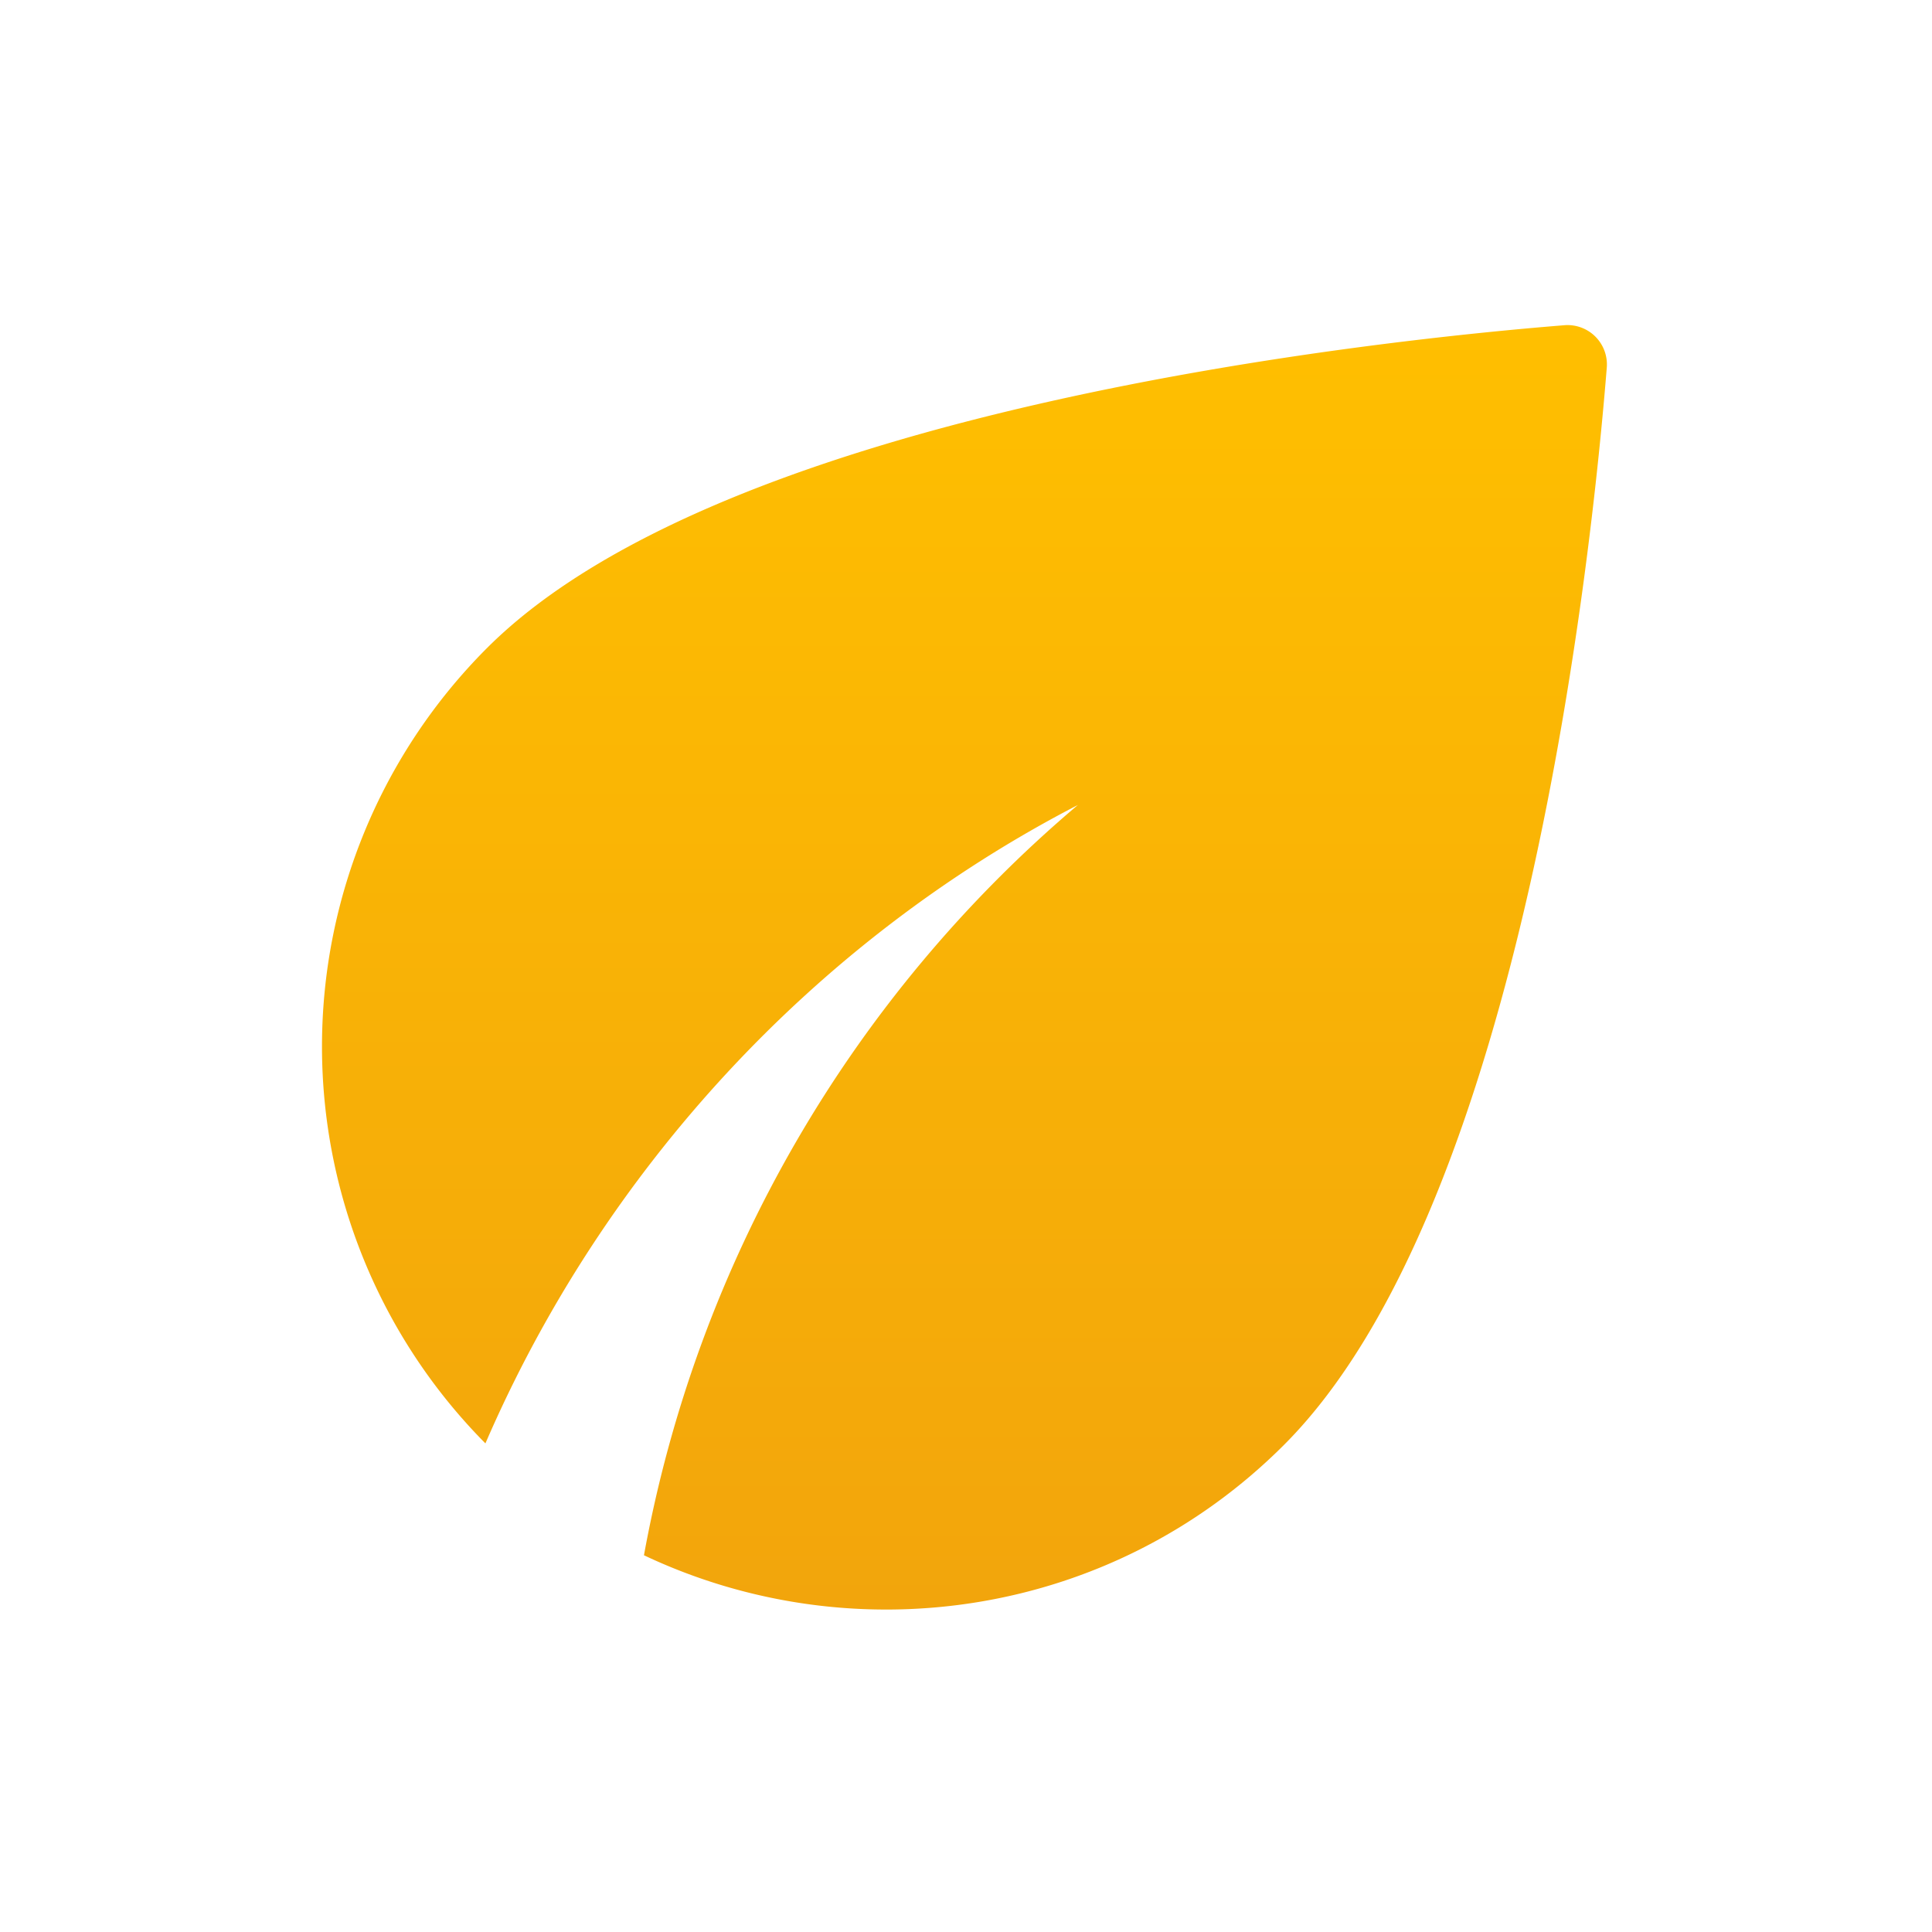<svg width="32" height="32" fill="none" xmlns="http://www.w3.org/2000/svg">
  <path d="M8.067 10.733a9.335 9.335 0 0 0-.027 13.174c1.96-4.534 5.453-8.32 9.813-10.574a21.27 21.27 0 0 0-7.187 12.427c3.467 1.64 7.734 1.04 10.6-1.827 3.987-3.986 5.107-14.853 5.347-17.84a.652.652 0 0 0-.706-.706c-2.987.24-13.854 1.36-17.84 5.346Z" fill="url(#a)"/>
  <defs>
    <linearGradient id="a" x1="15.974" y1="5.384" x2="15.974" y2="26.659" gradientUnits="userSpaceOnUse">
      <stop stop-color="#FFBF00"/>
      <stop offset="1" stop-color="#F2A50C"/>
    </linearGradient>
  </defs>
</svg>
